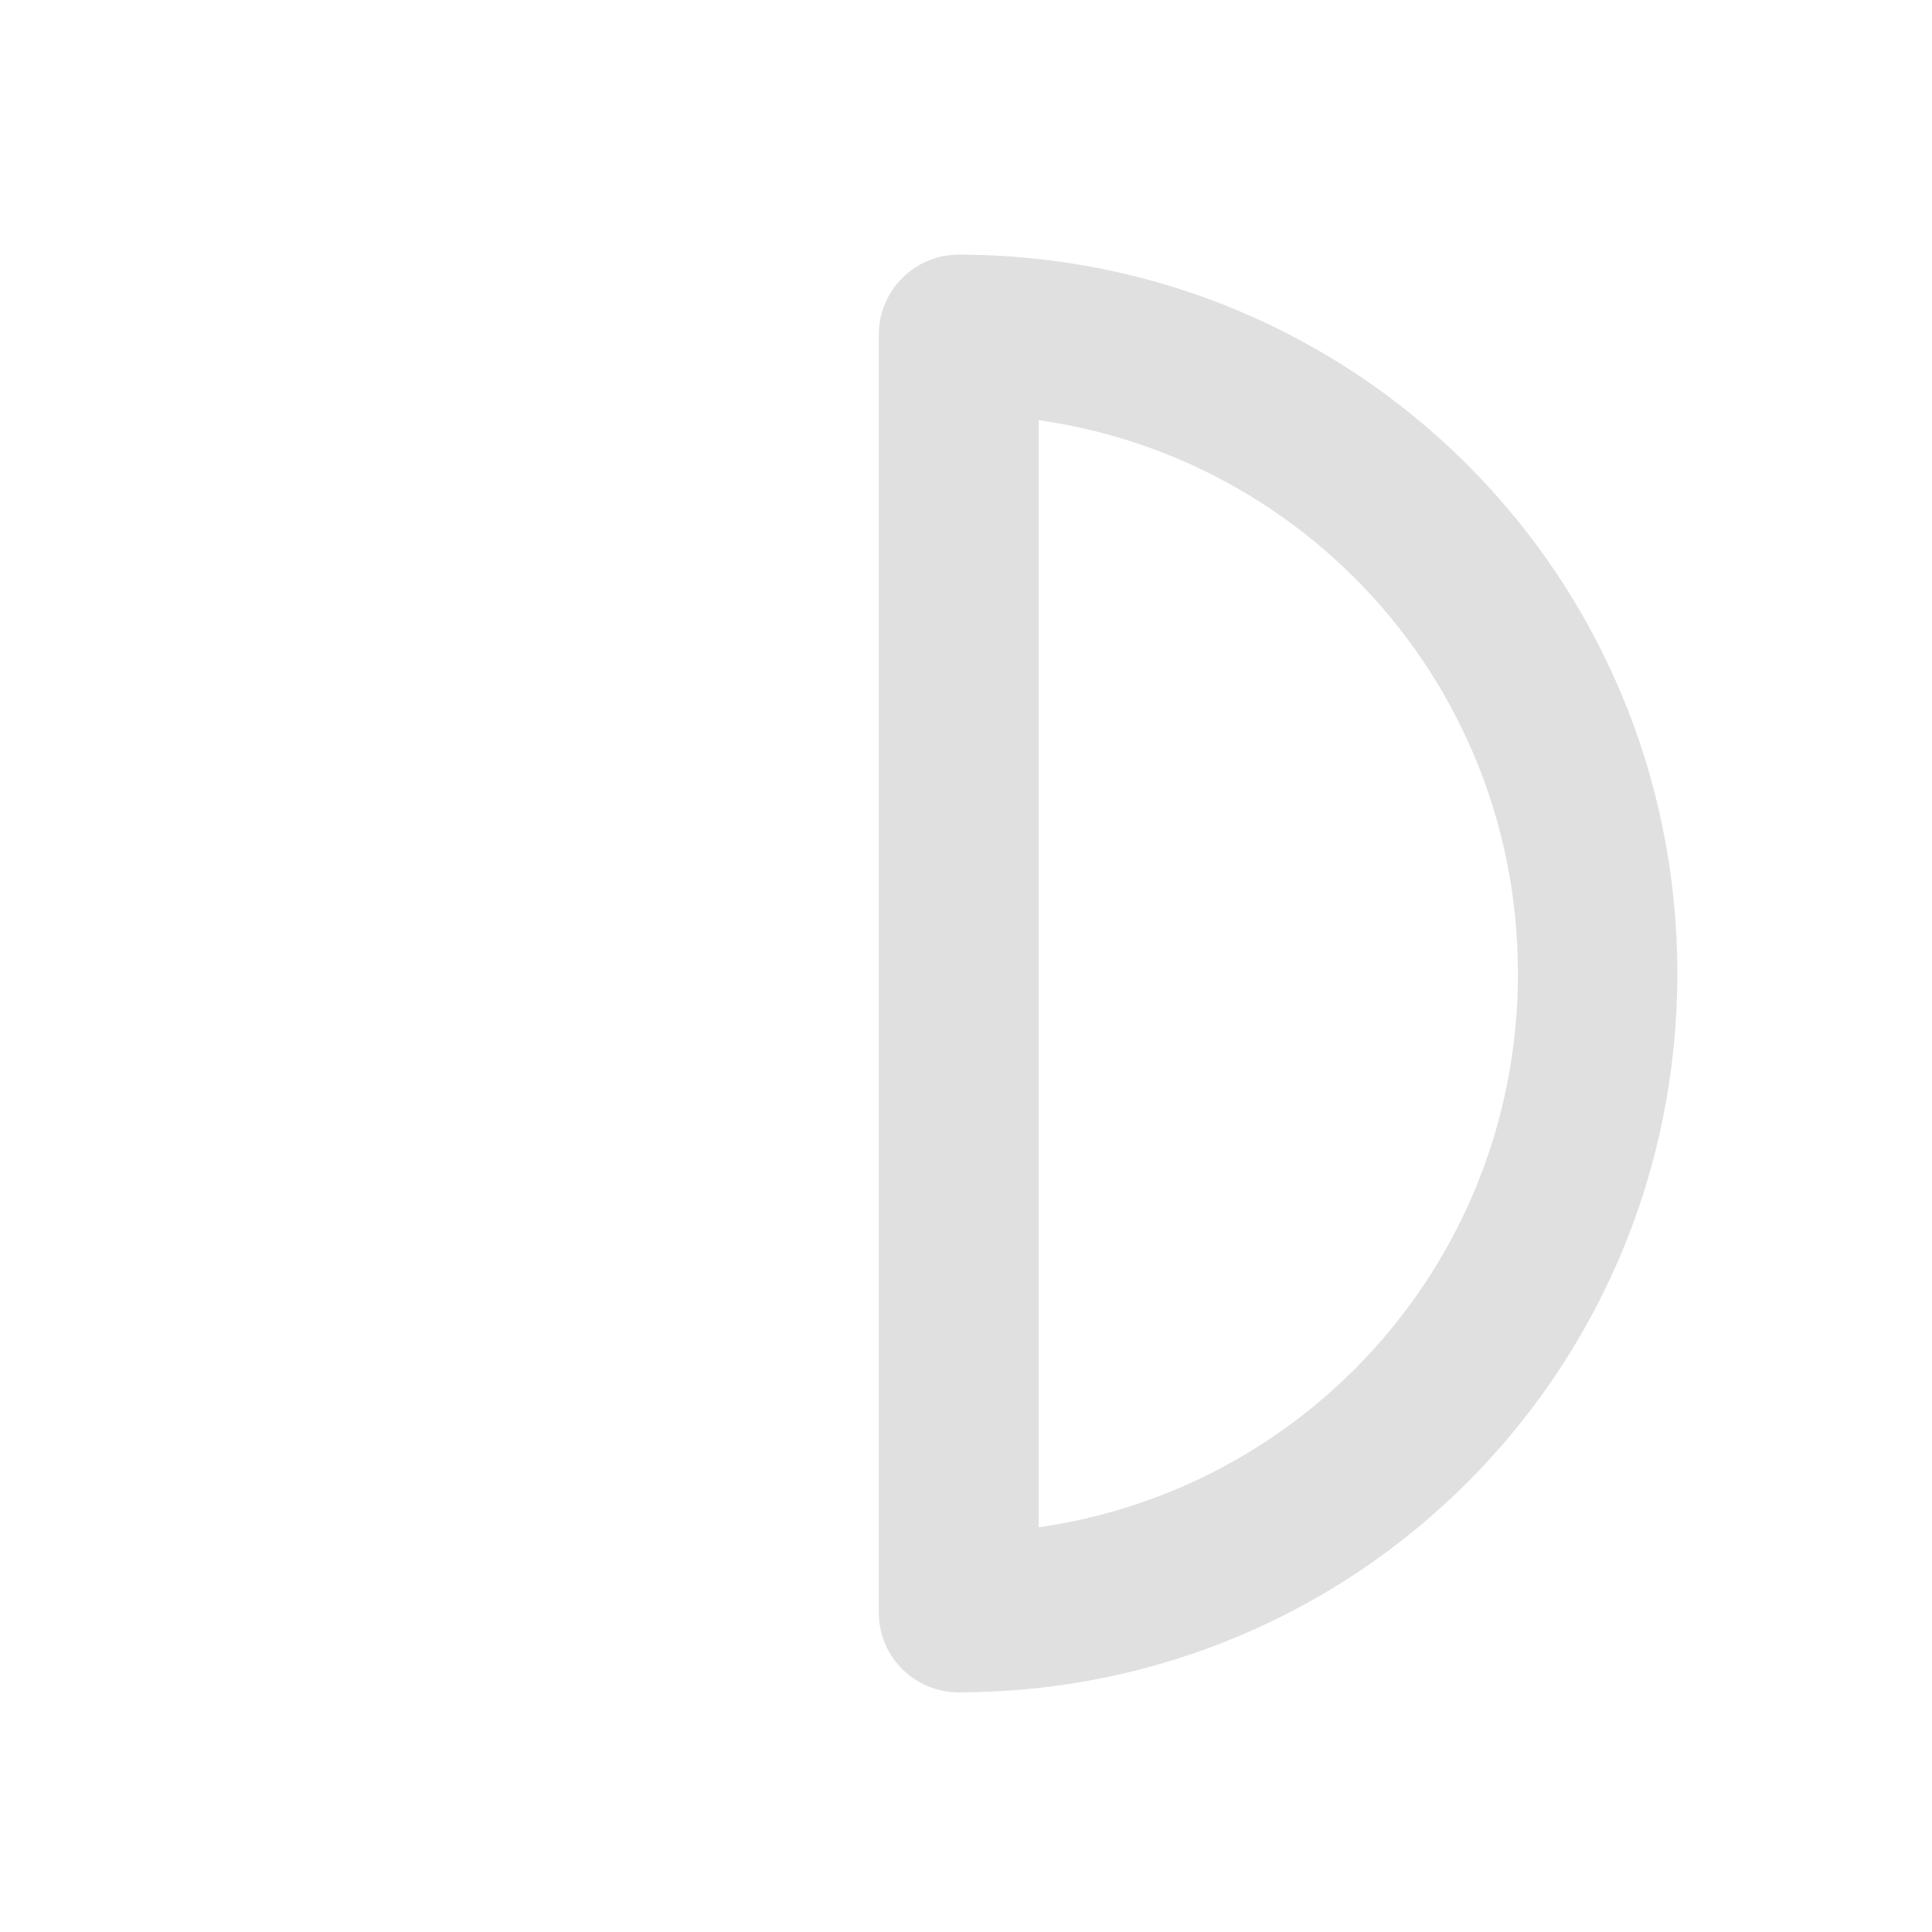 <svg height="16" viewBox="0 0 16 16" width="16" xmlns="http://www.w3.org/2000/svg"><g fill="#e0e0e0"><path d="m7.938 2.109c3.301 0 5.953 2.656 5.953 5.953 0 3.301-2.652 5.953-5.953 5.953v-1.32c2.566 0 4.633-2.066 4.633-4.633s-2.066-4.629-4.633-4.629zm0 0"/><path d="m7.938 2.109c-.363 0-.66.297-.66.66v10.586c0 .367.297.66.66.66.367 0 .664-.293.664-.66v-10.586c0-.363-.297-.66-.664-.66zm0 0"/></g></svg>